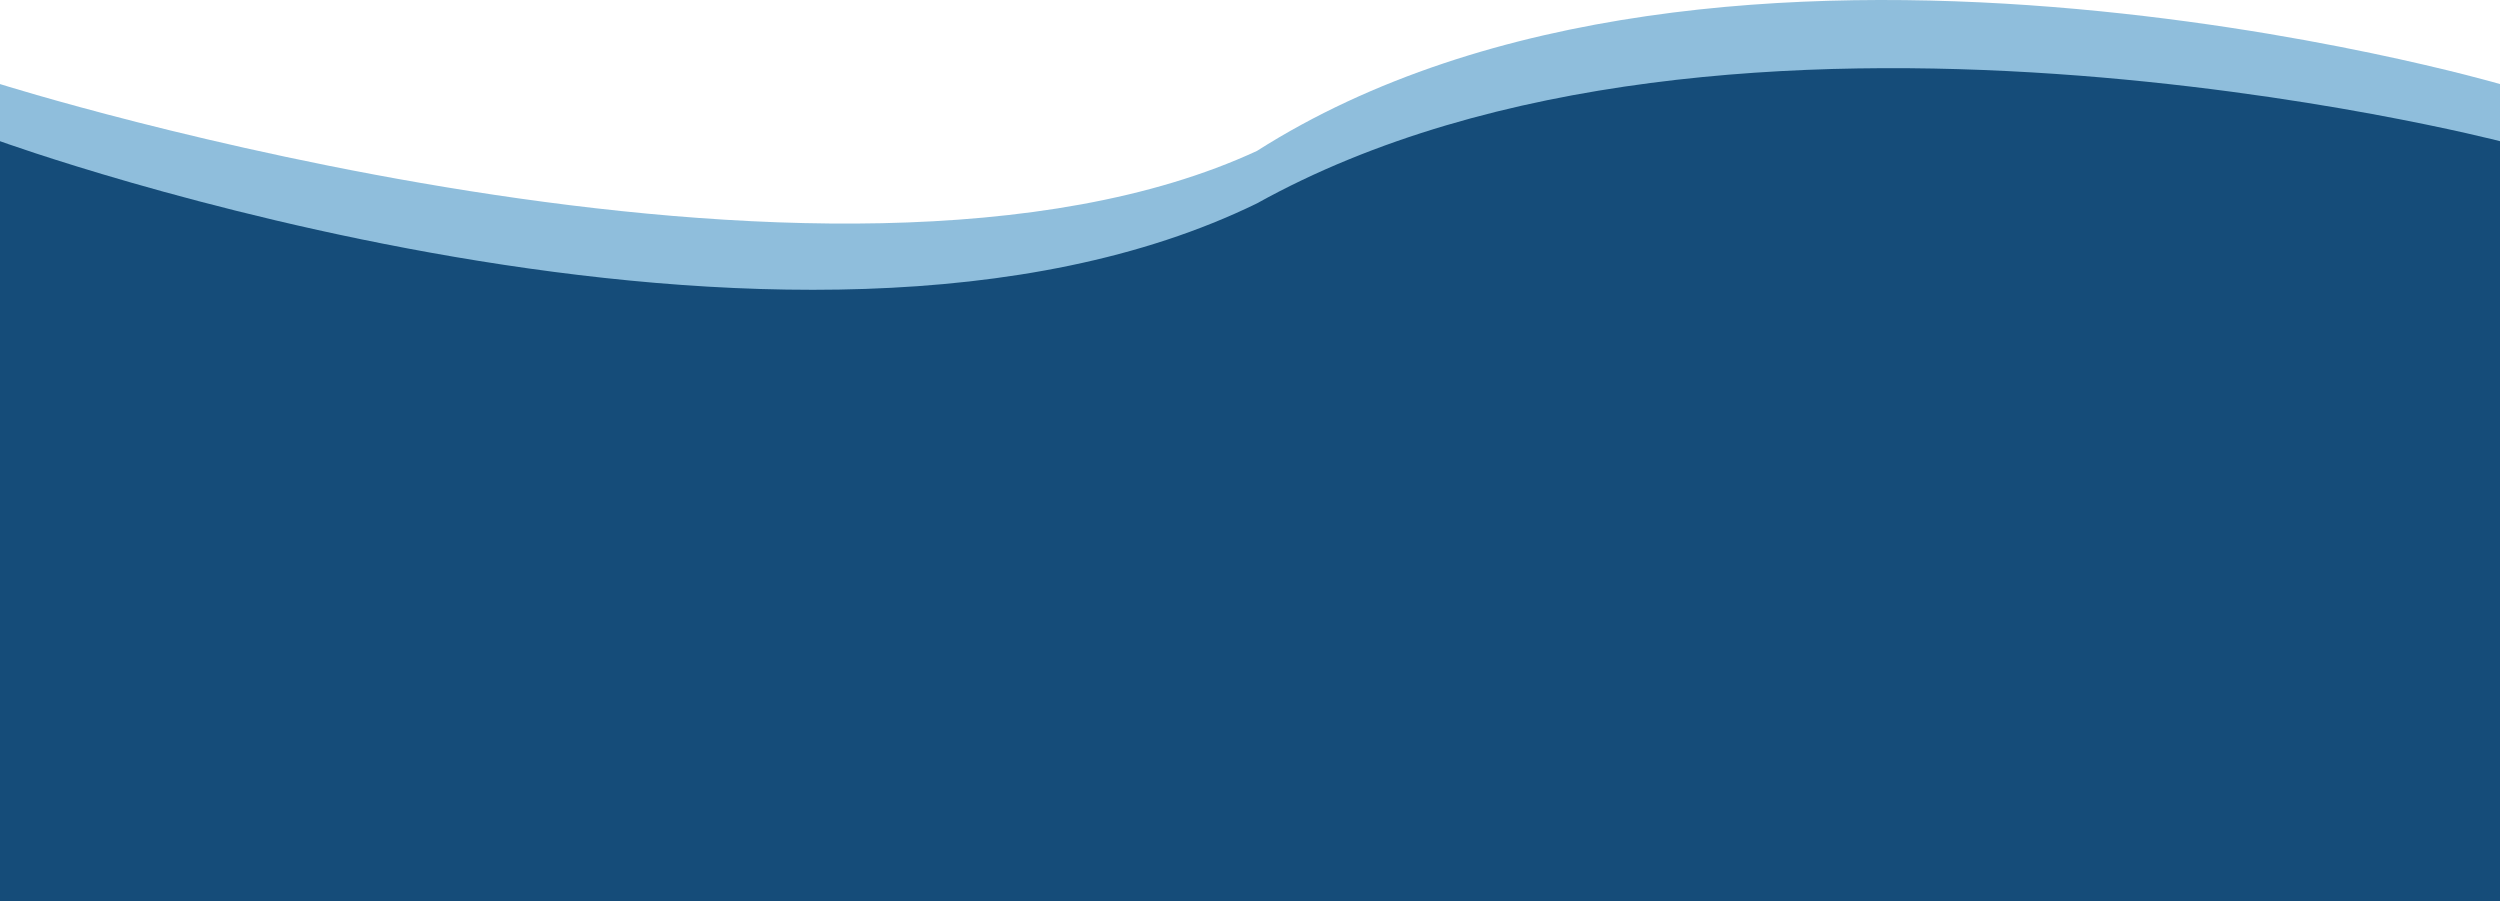 <svg width="1265" height="456" viewBox="0 0 1265 456" fill="none" xmlns="http://www.w3.org/2000/svg">
<path d="M0 42.534C0 42.534 421.667 175.606 636.014 76.371C870.566 -72.801 1265 42.534 1265 42.534V456H0L0 42.534Z" fill="#8FBEDC"/>
<path d="M0 71.441C0 71.441 401.901 217.16 636.014 102.913C874.958 -29.818 1265 71.442 1265 71.442V456H0L0 71.441Z" fill="#154C79"/>
</svg>
